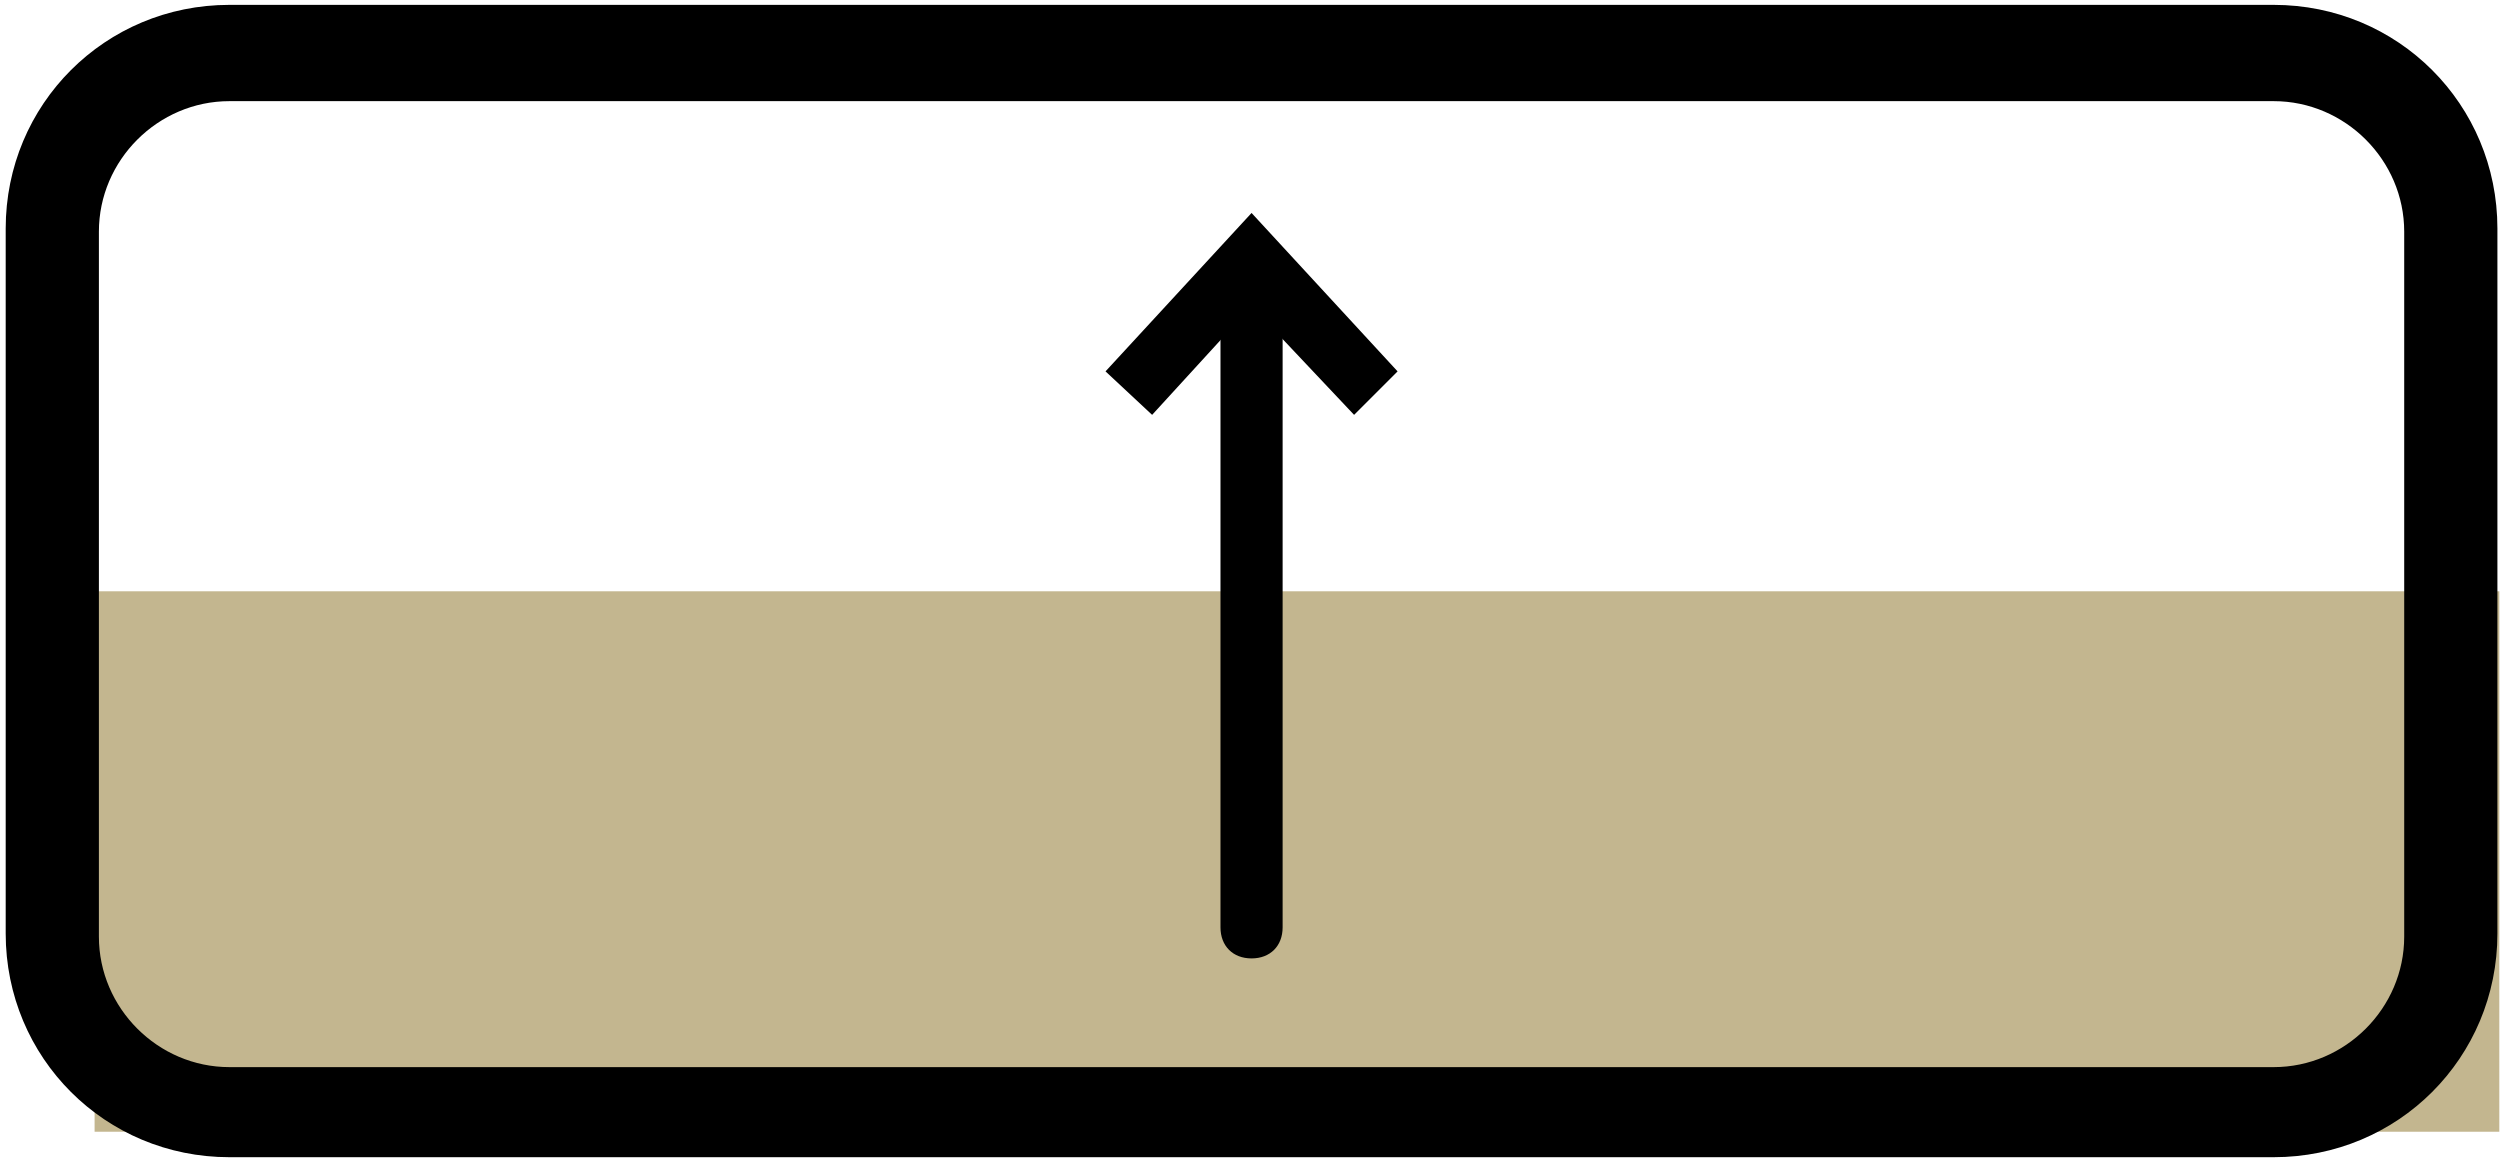 <?xml version="1.0" encoding="UTF-8"?> <svg xmlns="http://www.w3.org/2000/svg" width="284" height="132" viewBox="0 0 284 132" fill="none"><path d="M10.746 67.17L10.746 128.565L283.923 128.565V67.17L10.746 67.17Z" fill="#C3B68F"></path><path d="M142.177 28.78C143.235 28.78 143.941 29.486 143.941 30.545V105.348C143.941 106.406 143.235 107.112 142.177 107.112C141.118 107.112 140.412 106.406 140.412 105.348V30.545C140.412 29.839 141.471 28.78 142.177 28.78Z" fill="black"></path><path d="M142.177 108.876C140.059 108.876 138.647 107.465 138.647 105.348V30.545C138.647 28.427 140.059 27.016 142.177 27.016C144.294 27.016 145.706 28.427 145.706 30.545V105.348C145.706 107.465 144.294 108.876 142.177 108.876ZM142.177 28.78V30.545V28.78Z" fill="black"></path><path d="M156.294 42.188L153.824 44.658L142.176 31.956L130.529 44.658L128.059 42.188L142.176 27.016L156.294 42.188Z" fill="black"></path><path d="M153.824 47.128L142.177 34.779L130.882 47.128L125.588 42.188L142.177 24.193L158.765 42.188L153.824 47.128Z" fill="black"></path><path d="M258.294 131.458H26.059C11.941 131.458 0.647 120.167 0.647 106.053V25.957C0.647 11.844 11.941 0.553 26.059 0.553H258.294C272.412 0.553 283.706 11.844 283.706 25.957V106.053C283.706 120.167 272.412 131.458 258.294 131.458ZM26.059 11.491C17.941 11.491 11.235 18.195 11.235 26.31V106.406C11.235 114.521 17.941 121.225 26.059 121.225H258.294C266.412 121.225 273.118 114.521 273.118 106.406V26.31C273.118 18.195 266.412 11.491 258.294 11.491H26.059Z" fill="black"></path></svg> 